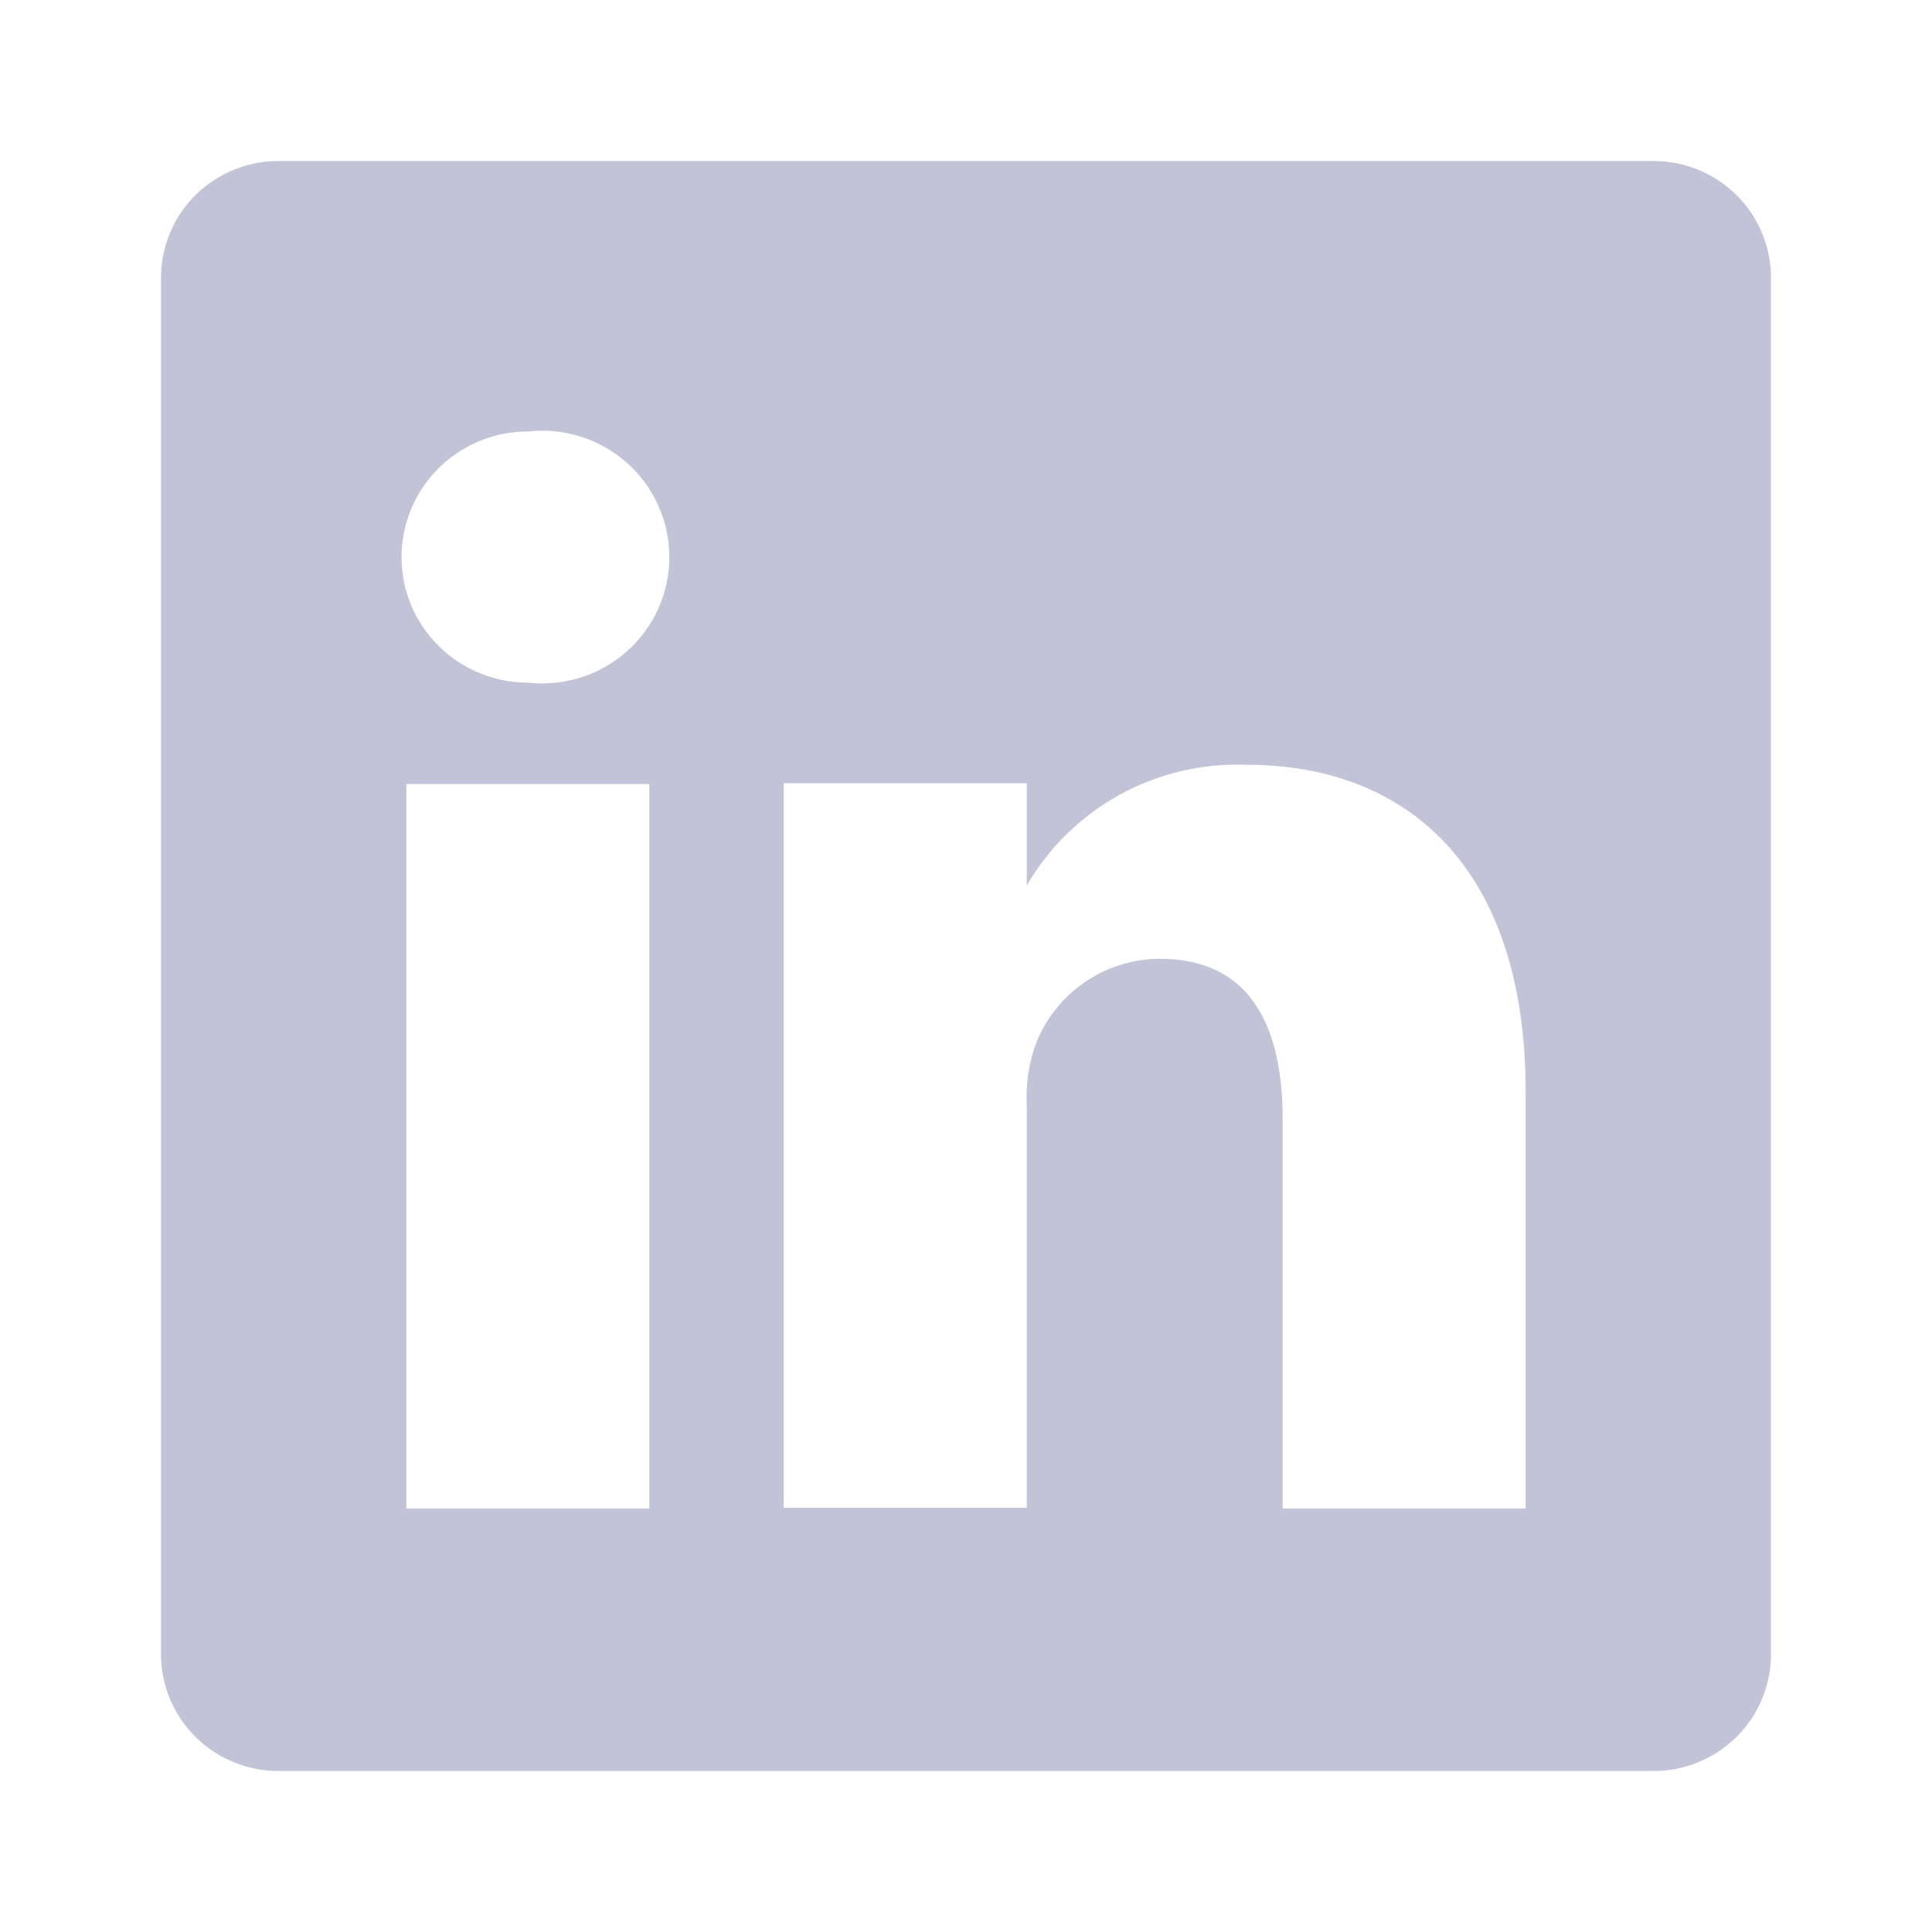 <svg width="24" height="24" viewBox="0 0 24 24" fill="none" xmlns="http://www.w3.org/2000/svg">
<path d="M20.521 2H3.479C3.287 1.998 3.097 2.032 2.919 2.103C2.741 2.173 2.579 2.278 2.441 2.411C2.304 2.543 2.194 2.702 2.119 2.877C2.043 3.052 2.003 3.24 2 3.43V20.57C2.003 20.76 2.043 20.948 2.119 21.123C2.194 21.298 2.304 21.457 2.441 21.589C2.579 21.722 2.741 21.827 2.919 21.897C3.097 21.968 3.287 22.003 3.479 22H20.521C20.713 22.003 20.903 21.968 21.081 21.897C21.259 21.827 21.421 21.722 21.559 21.589C21.696 21.457 21.806 21.298 21.881 21.123C21.957 20.948 21.997 20.76 22 20.57V3.43C21.997 3.24 21.957 3.052 21.881 2.877C21.806 2.702 21.696 2.543 21.559 2.411C21.421 2.278 21.259 2.173 21.081 2.103C20.903 2.032 20.713 1.998 20.521 2ZM8.066 18.74H5.048V9.74H8.066V18.74ZM6.557 8.48C6.141 8.48 5.742 8.316 5.448 8.023C5.153 7.731 4.988 7.334 4.988 6.92C4.988 6.506 5.153 6.11 5.448 5.817C5.742 5.524 6.141 5.36 6.557 5.36C6.778 5.335 7.002 5.357 7.214 5.424C7.426 5.491 7.621 5.602 7.787 5.749C7.953 5.896 8.086 6.077 8.177 6.279C8.268 6.48 8.315 6.699 8.315 6.92C8.315 7.141 8.268 7.36 8.177 7.562C8.086 7.763 7.953 7.944 7.787 8.091C7.621 8.238 7.426 8.349 7.214 8.416C7.002 8.483 6.778 8.505 6.557 8.48ZM18.952 18.74H15.934V13.91C15.934 12.7 15.501 11.91 14.404 11.91C14.065 11.912 13.735 12.018 13.458 12.213C13.181 12.408 12.97 12.683 12.855 13C12.776 13.235 12.742 13.483 12.755 13.73V18.73H9.736C9.736 18.73 9.736 10.55 9.736 9.73H12.755V11C13.029 10.527 13.428 10.137 13.908 9.873C14.388 9.609 14.932 9.48 15.481 9.5C17.493 9.5 18.952 10.79 18.952 13.56V18.74Z" fill="#C1C4D6"/>
</svg>
